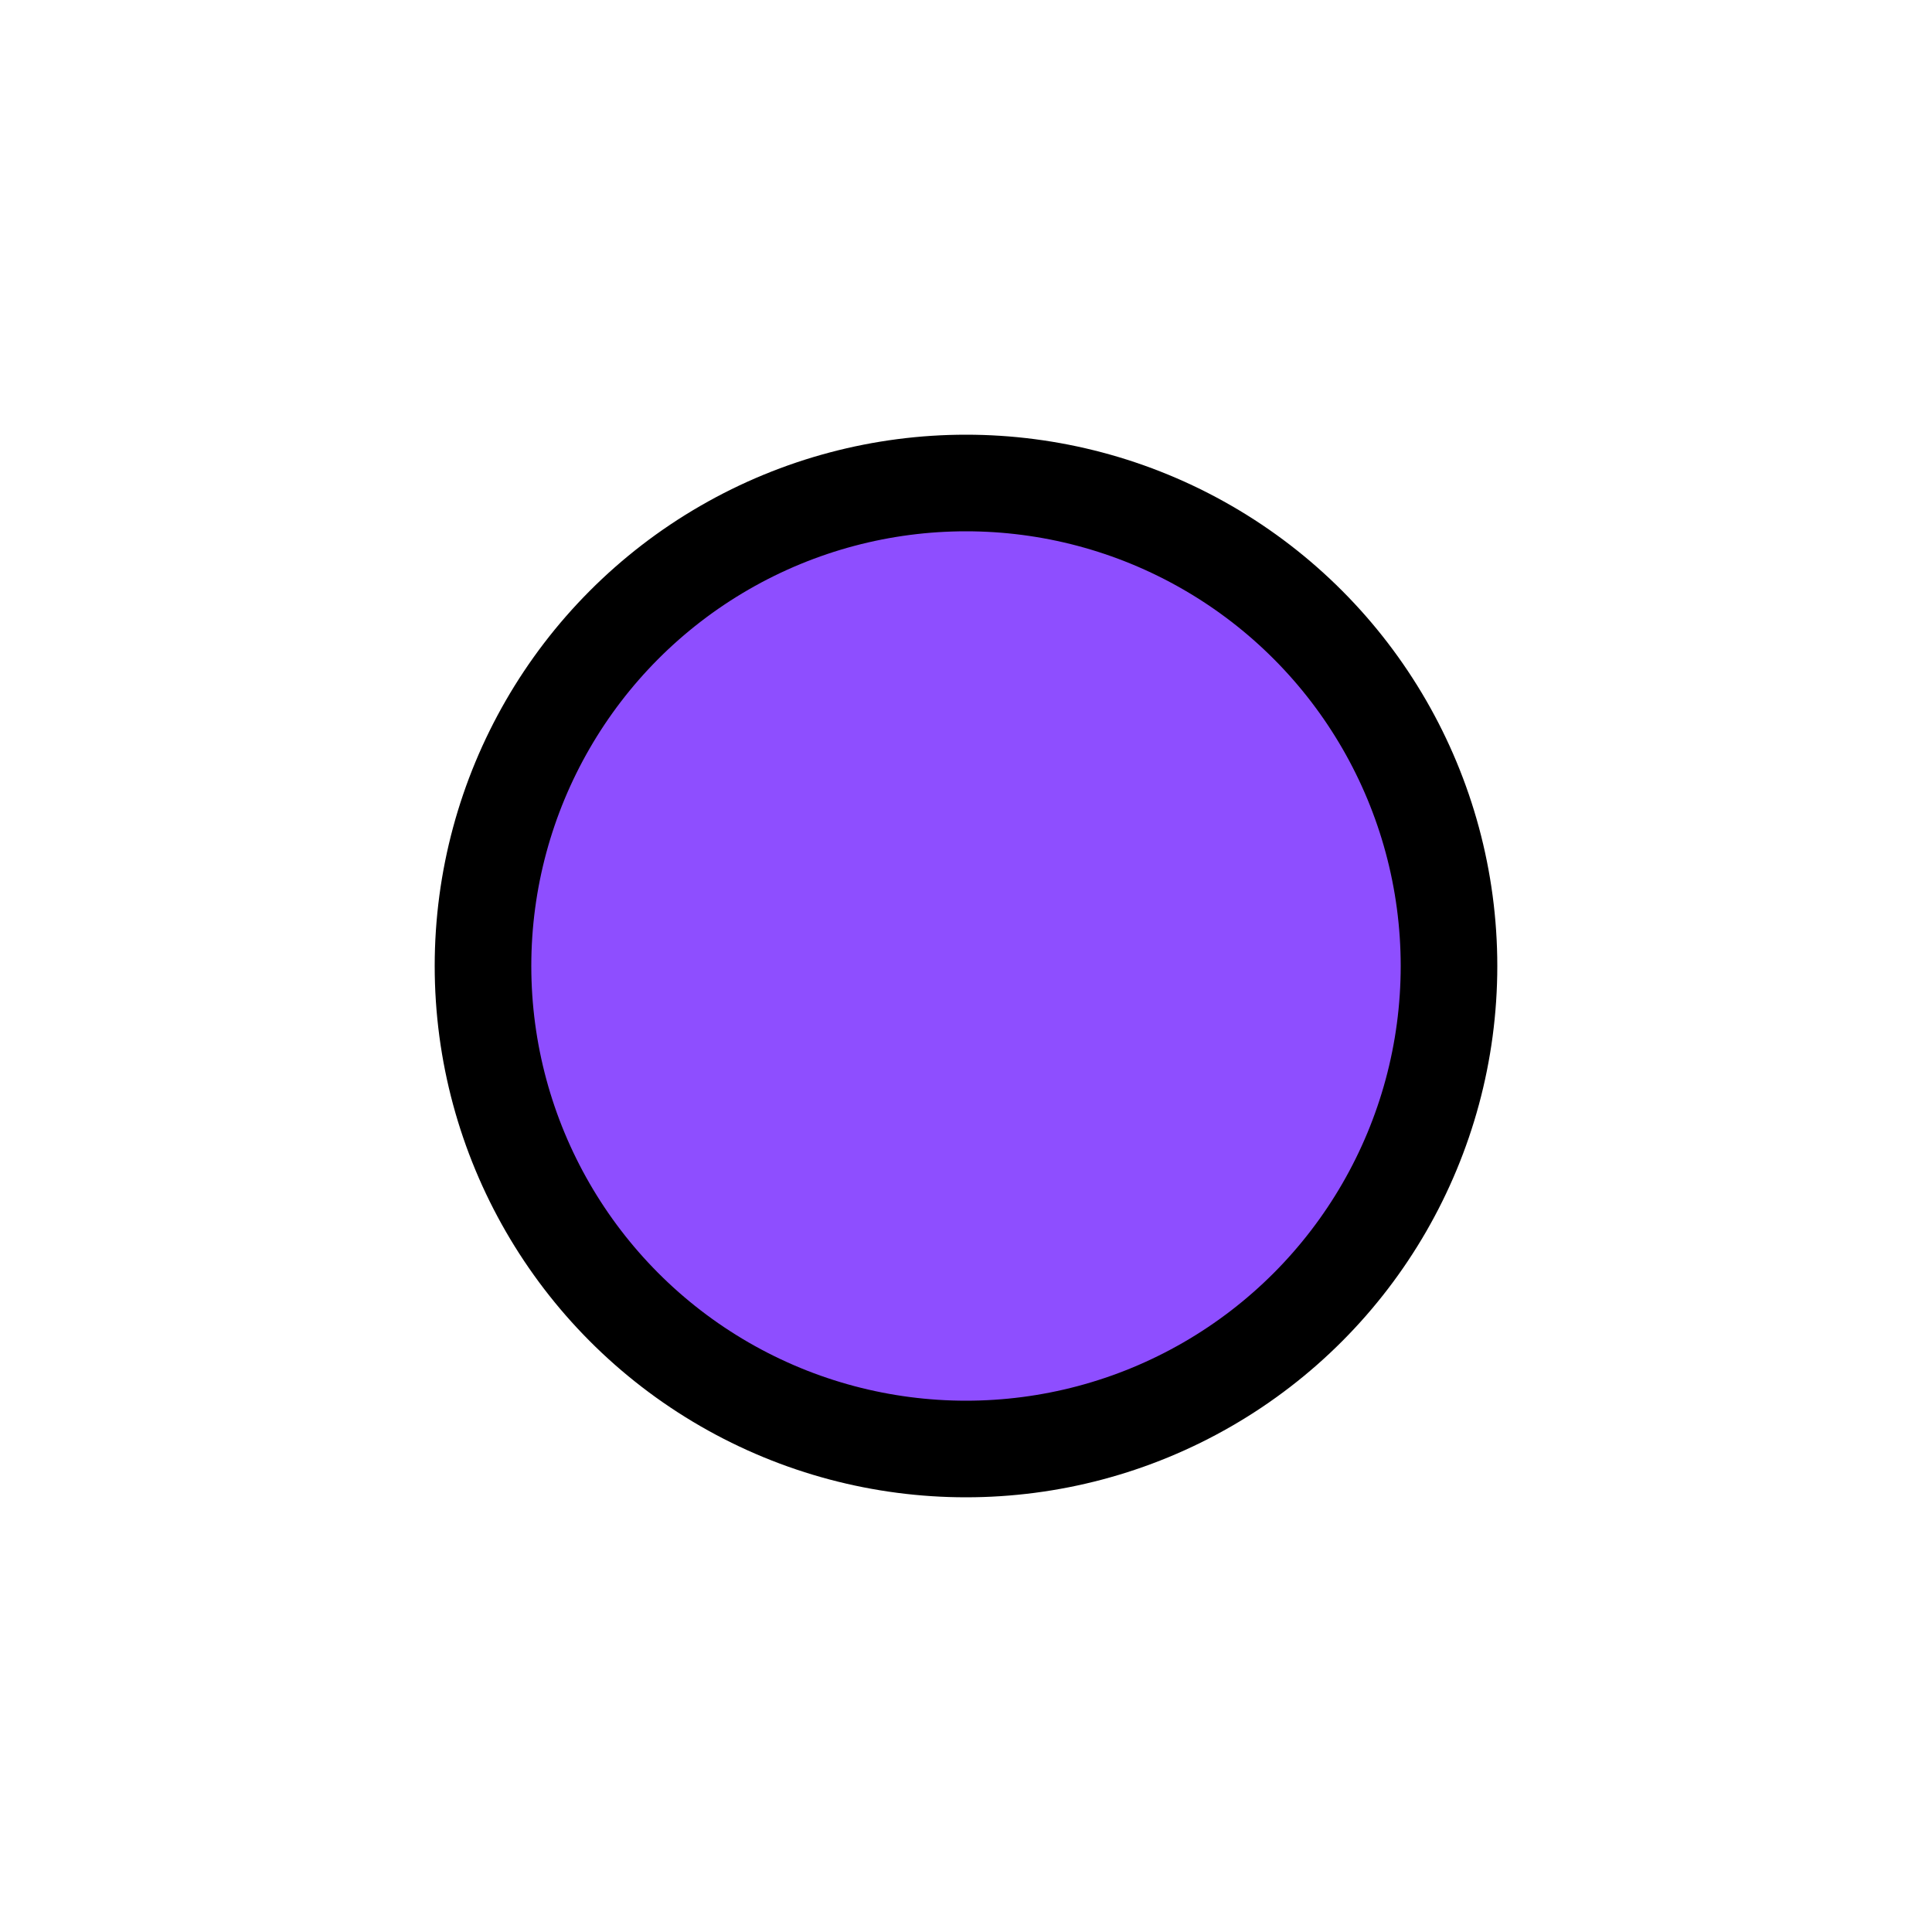 <svg height="40px" width="40px" viewBox="0 0 40 40" xmlns="http://www.w3.org/2000/svg">
            <circle   class = "innerCircle" cx = "50%" cy = "50%" r = "25%" fill = "#8e4eff" stroke = "#000000" stroke-width = "5%" x="-10">
              <animate attributeType="SVG" attributeName="r" begin="0s" dur="1.5s" repeatCount="indefinite" from="5%" to="50%"/>
              <animate attributeType="CSS" attributeName="stroke-width" begin="0s"  dur="1.5s" repeatCount="indefinite" from="0%" to="0%" />
              <animate attributeType="CSS" attributeName="opacity" begin="0s"  dur="1.5s" repeatCount="indefinite" from="1" to="0"/>
            </circle>
</svg>